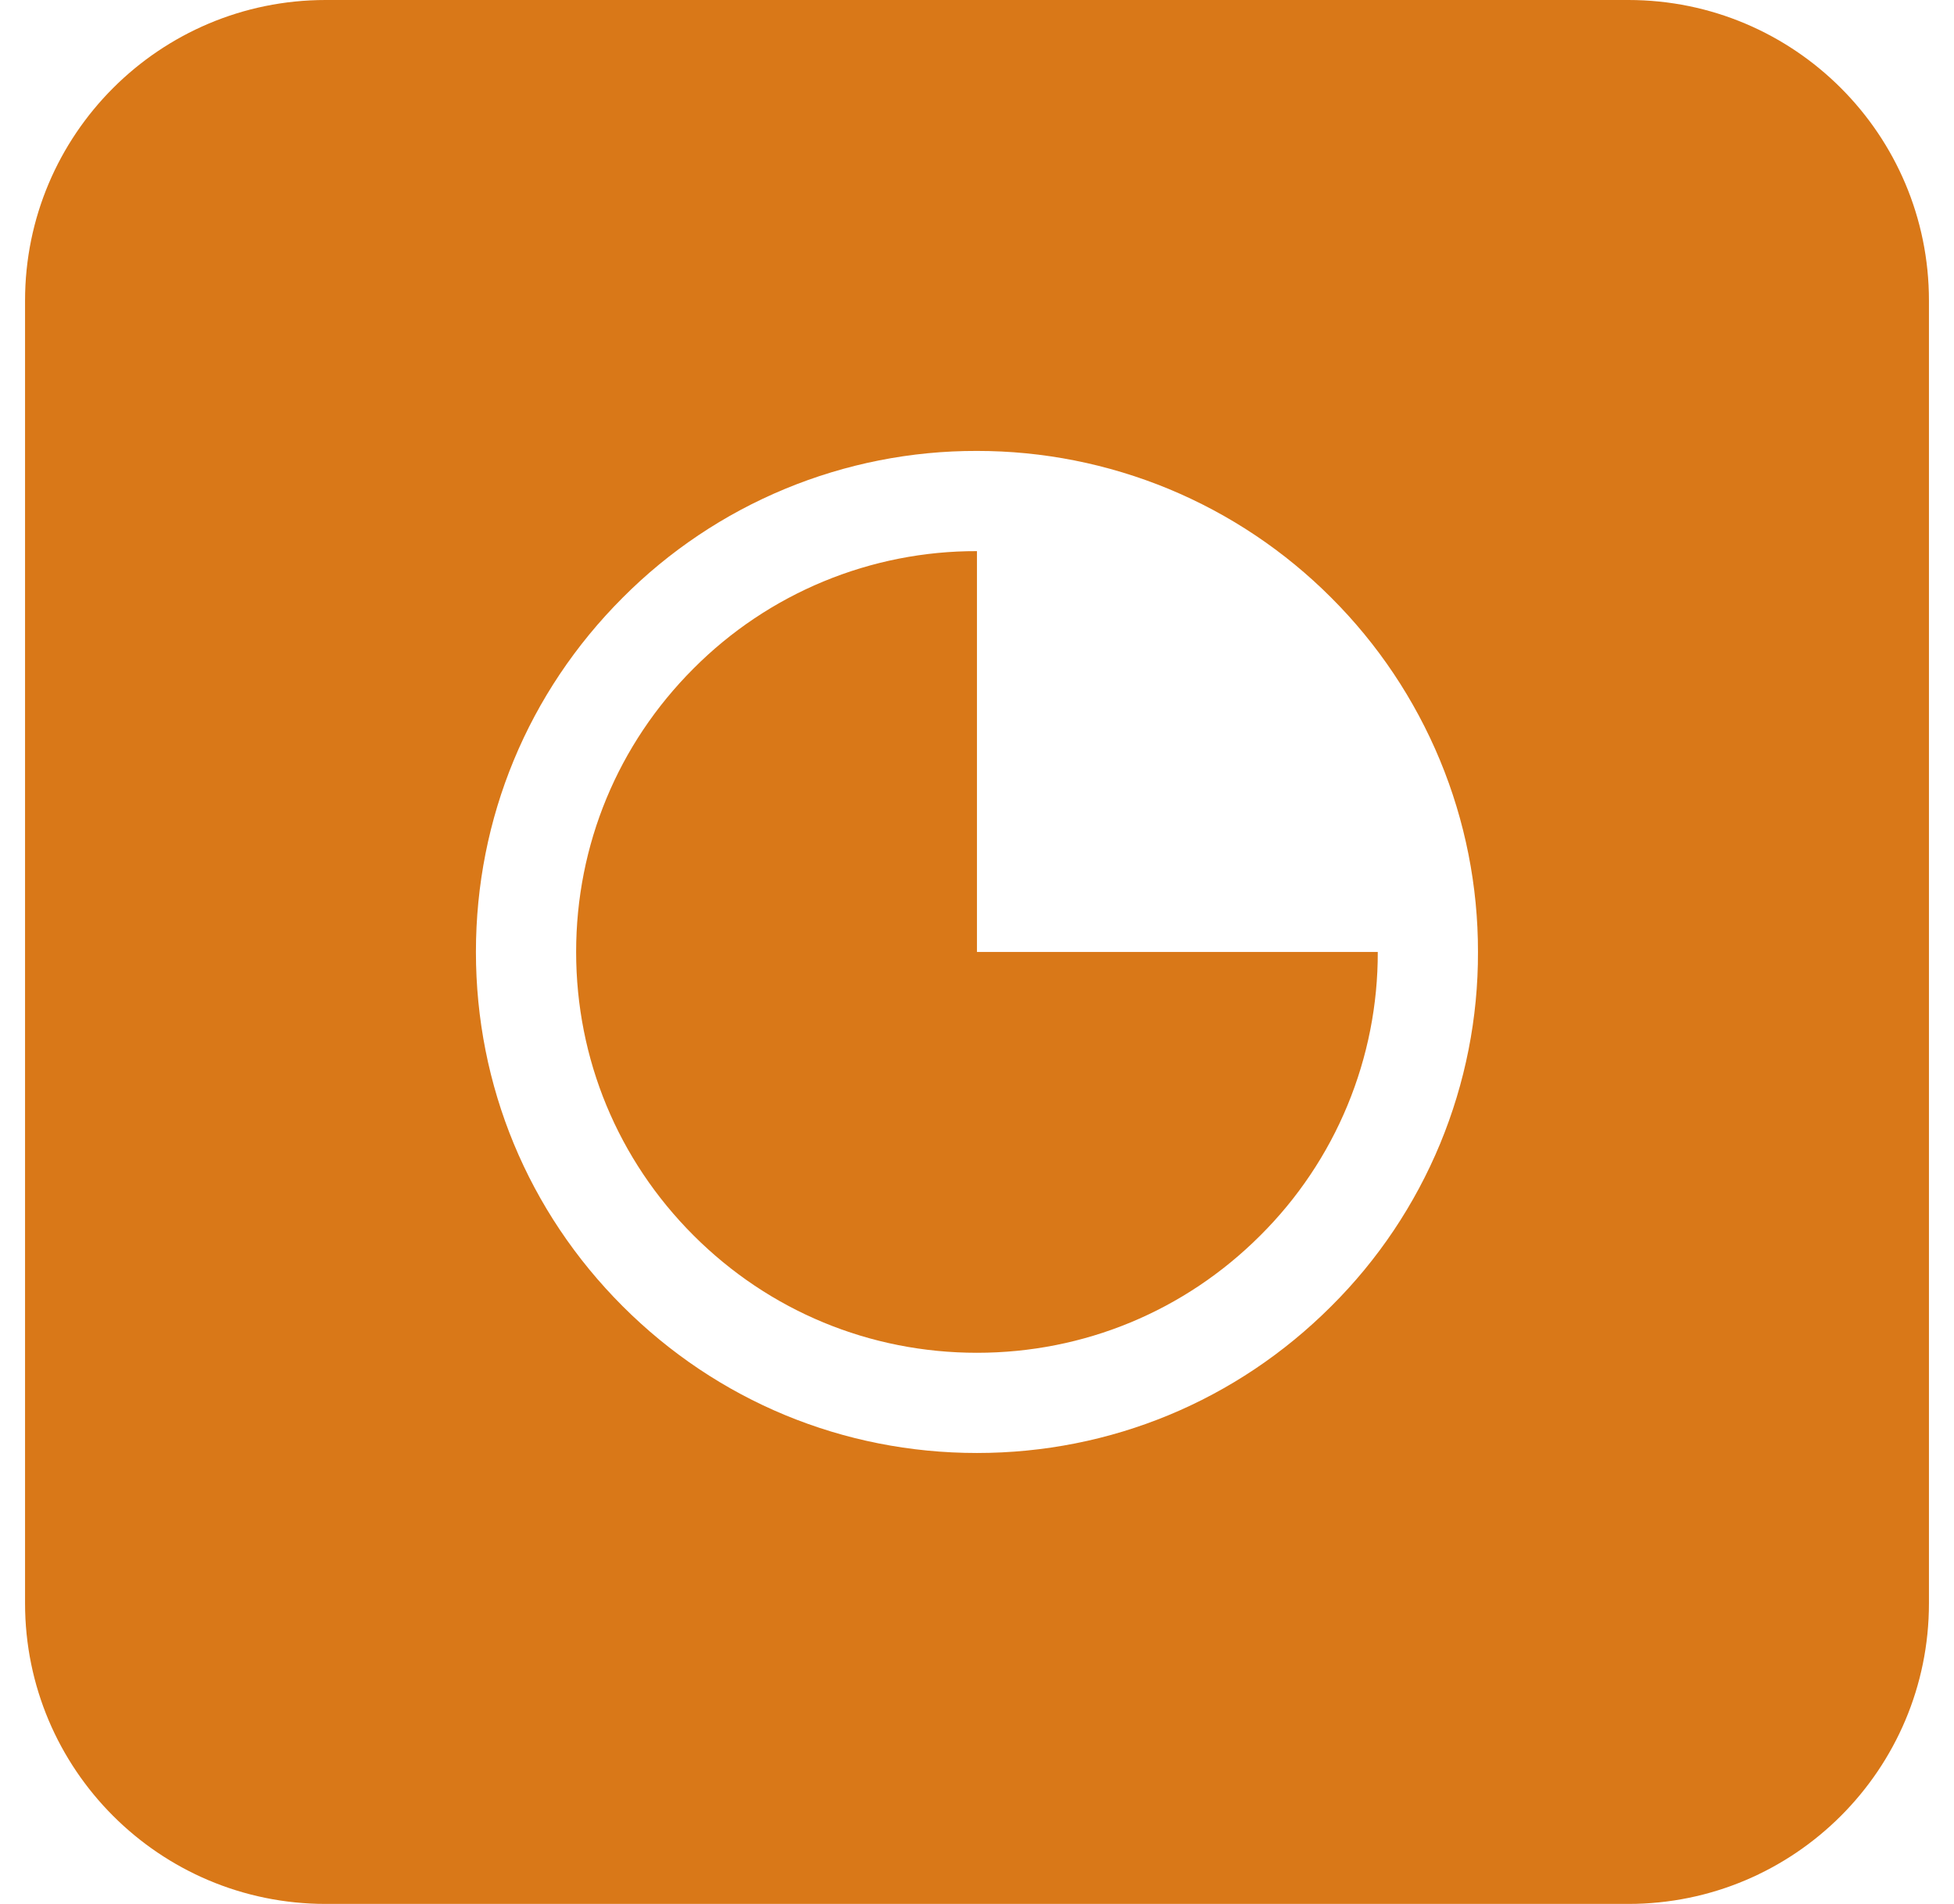 <svg width="39" height="38" viewBox="0 0 39 38" fill="none" xmlns="http://www.w3.org/2000/svg">
<path fill-rule="evenodd" clip-rule="evenodd" d="M6.5 0C3.186 0 0.5 2.686 0.5 6V32C0.5 35.314 3.186 38 6.5 38H32.5C35.814 38 38.5 35.314 38.5 32V6C38.5 2.686 35.814 0 32.5 0H6.5ZM23.327 9.759C24.54 10.262 25.642 10.999 26.57 11.929C27.5 12.857 28.237 13.959 28.74 15.172C29.243 16.386 29.501 17.687 29.499 19C29.503 20.314 29.245 21.615 28.743 22.829C28.24 24.043 27.502 25.145 26.57 26.071C24.681 27.96 22.169 29 19.499 29C16.829 29 14.317 27.96 12.428 26.071C10.539 24.182 9.499 21.67 9.499 19C9.499 16.33 10.539 13.818 12.428 11.929C13.354 10.998 14.457 10.259 15.67 9.757C16.884 9.254 18.185 8.997 19.499 9C20.812 8.999 22.113 9.257 23.327 9.759ZM19.499 27C21.636 27 23.645 26.168 25.156 24.657C25.901 23.916 26.492 23.035 26.894 22.063C27.296 21.092 27.502 20.051 27.499 19H19.499V11C18.448 10.997 17.407 11.203 16.436 11.605C15.465 12.007 14.583 12.598 13.842 13.343C12.331 14.854 11.499 16.863 11.499 19C11.499 21.137 12.331 23.146 13.842 24.657C15.353 26.168 17.362 27 19.499 27Z" fill="#D97818"/>
</svg>
